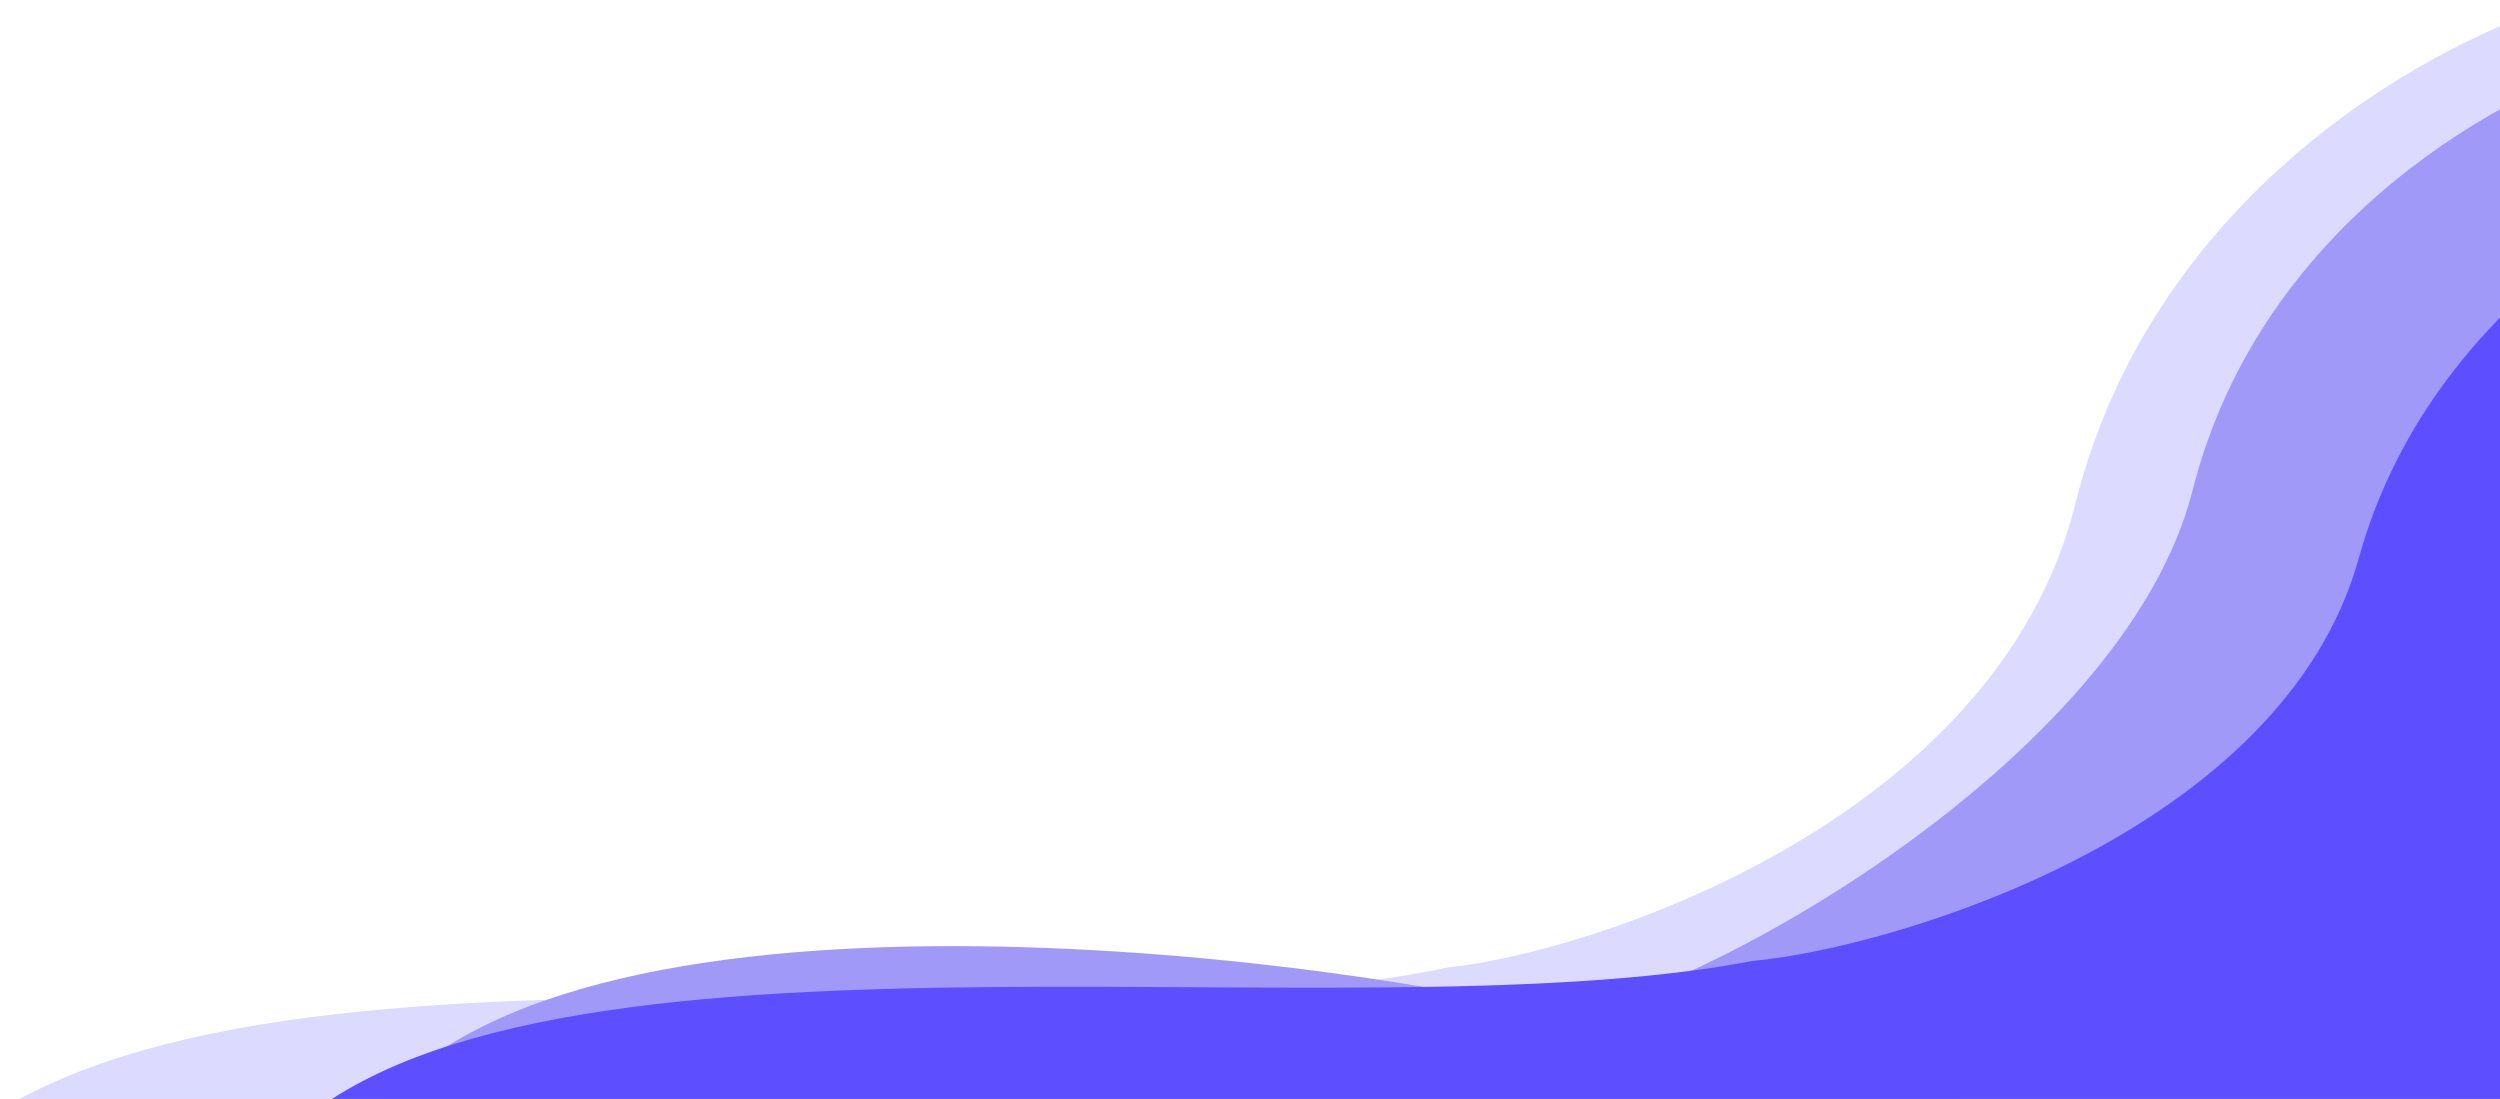 <svg width="1920" height="844" viewBox="0 0 1920 844" fill="none" xmlns="http://www.w3.org/2000/svg">
<path d="M1976.62 0C1874.24 27.989 1654.35 144.583 1593.85 387.05C1533.36 629.517 1224.44 731.351 1111.53 743.045C780.449 813.783 111.676 678.632 -69.4 913.278C-250.476 1147.92 1426.38 939.924 2002 818.959L1976.62 0Z" fill="#DDDAFF"/>
<path d="M2019.74 42C1929.92 66.191 1737.02 166.966 1683.94 376.535C1630.87 586.104 1295.34 769.56 1196.29 779.668C1064.21 742.221 444.854 651.191 286 854C127.146 1056.81 1537.02 854.395 2042 749.843L2019.74 42Z" fill="#A199F8"/>
<path d="M2181.11 92C2082.27 116.333 1870.01 217.7 1811.61 428.5C1753.21 639.3 1455 727.833 1346 738C1026.39 799.5 380.8 682 206 886C31.2 1090 1649.94 909.167 2205.61 804L2181.11 92Z" fill="#5D4FFF"/>
</svg>
